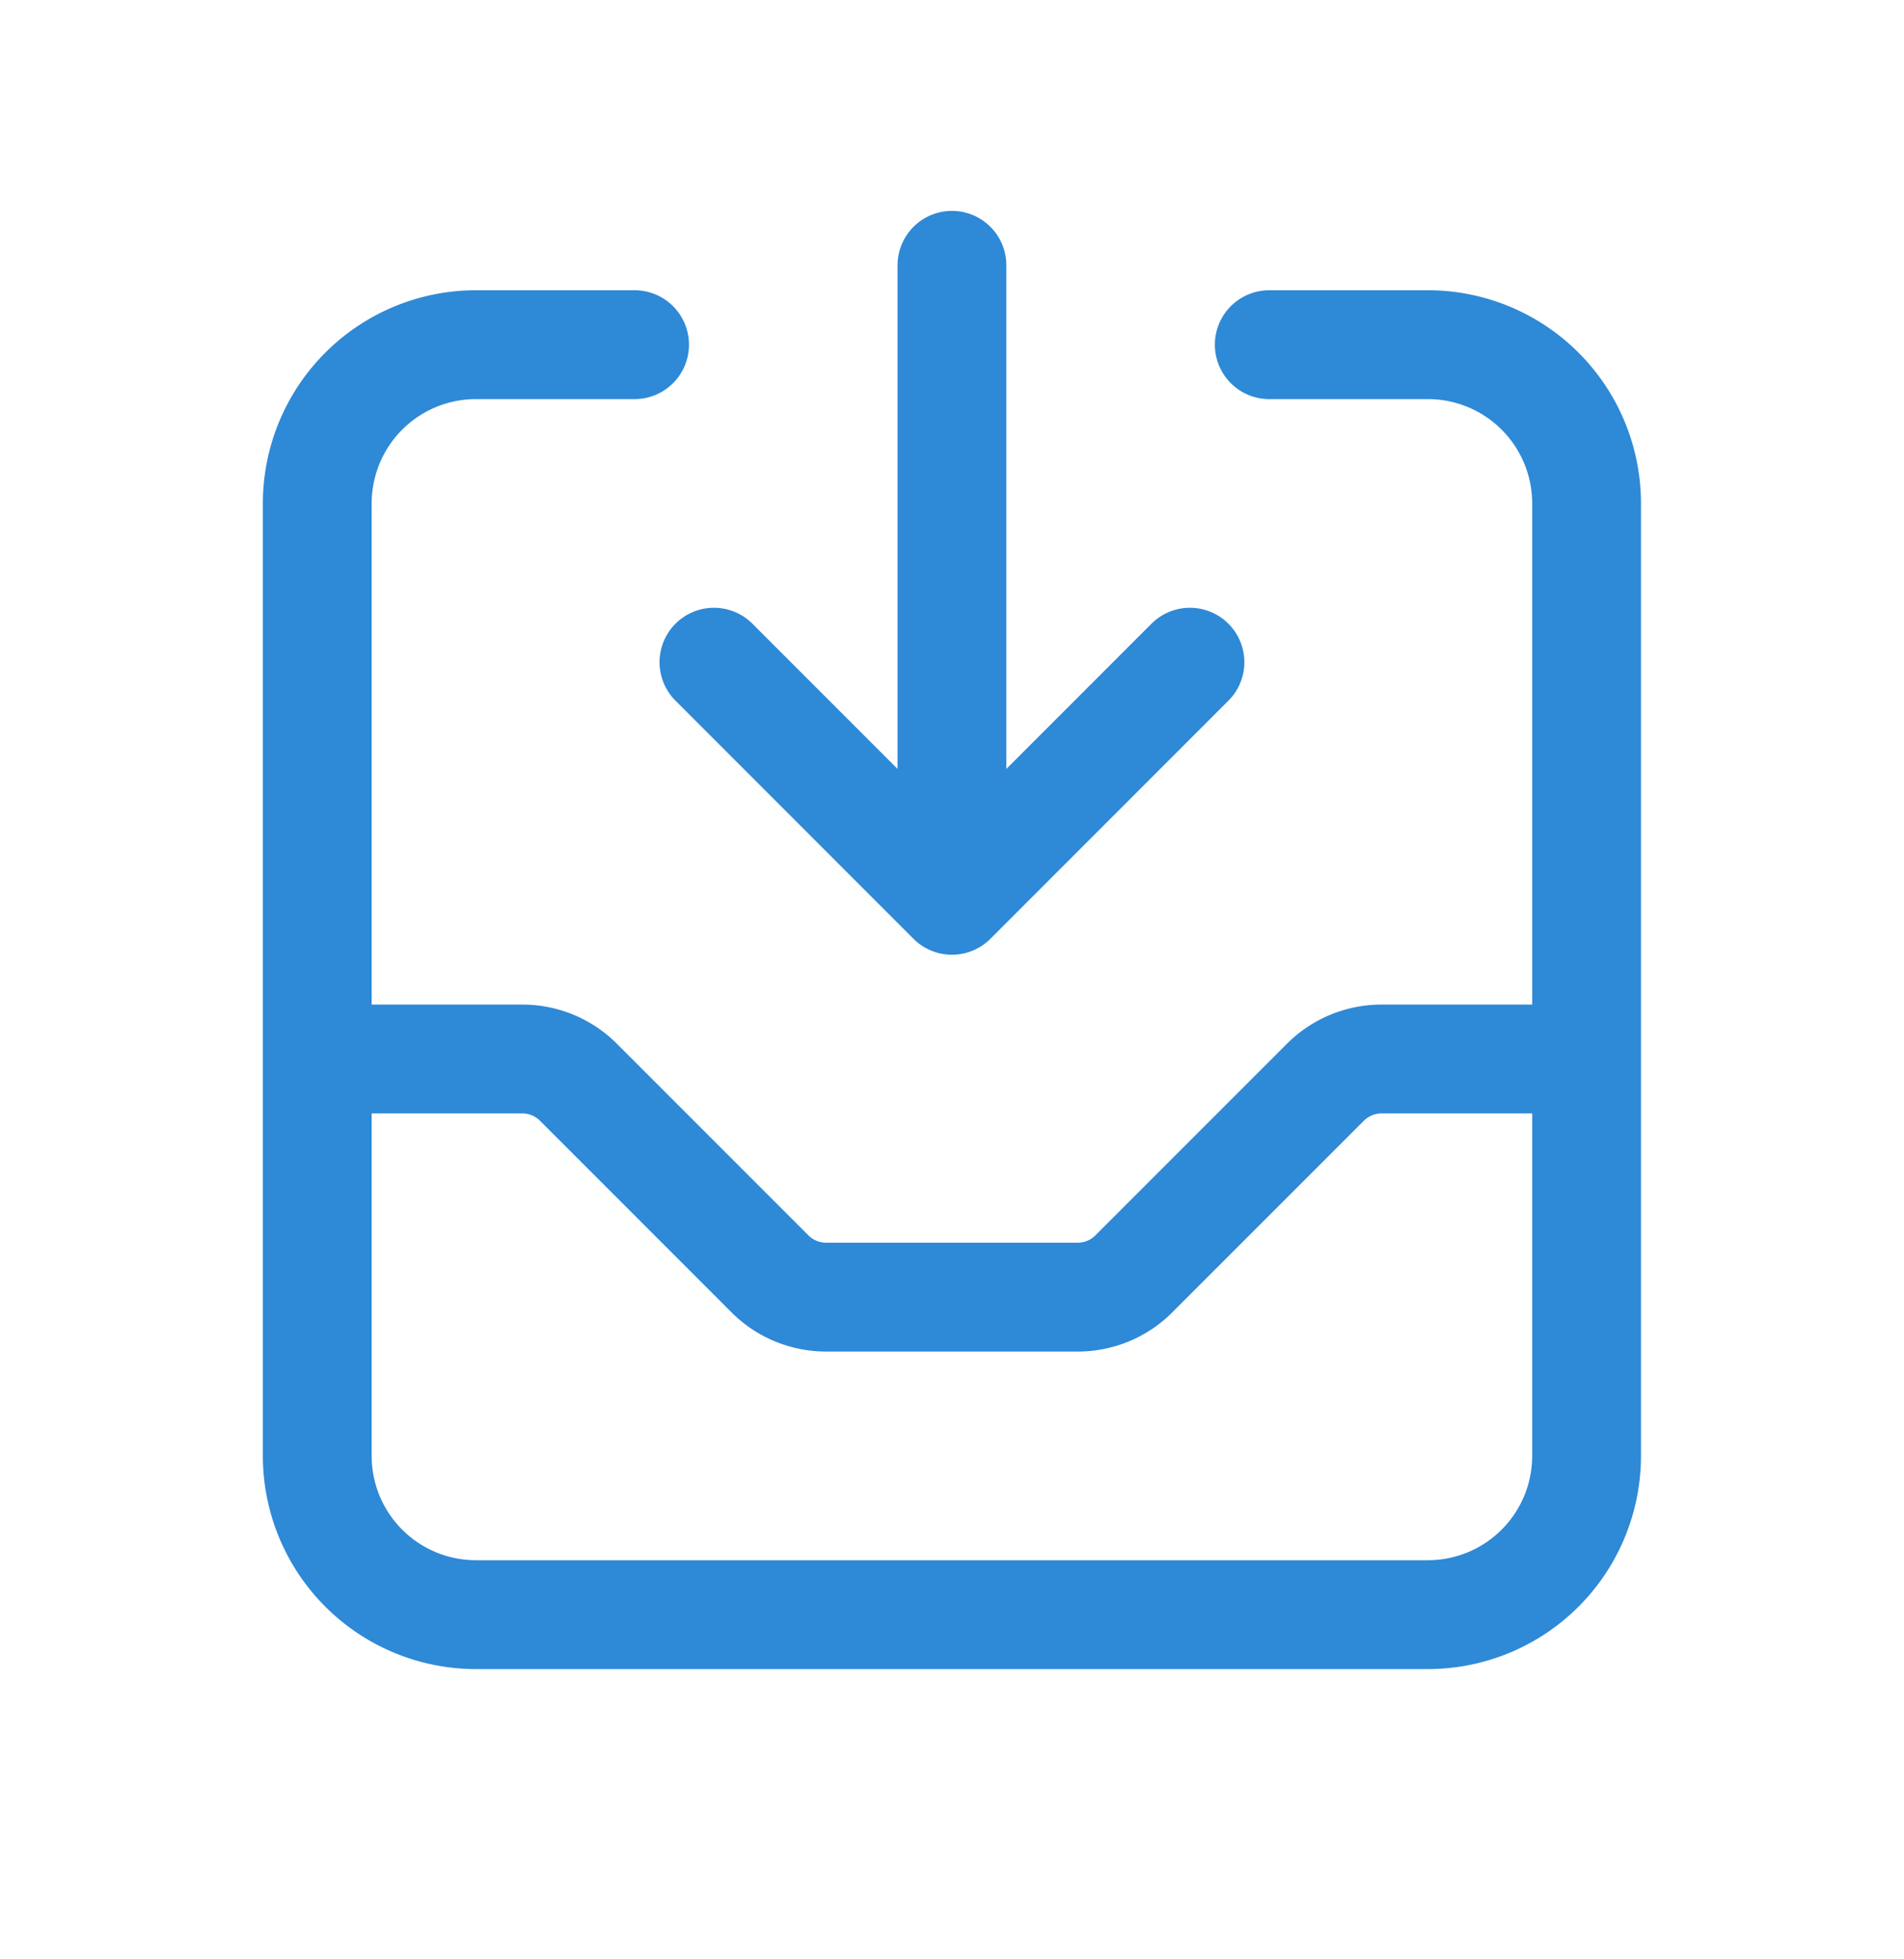 <svg xmlns="http://www.w3.org/2000/svg" width="35" height="36" fill="none" viewBox="0 0 35 36">
  <path stroke="#2E89D7" stroke-linecap="round" stroke-linejoin="round" stroke-width="2" d="M11.665 6.333H8.75A2.917 2.917 0 0 0 5.832 9.25v17.5a2.917 2.917 0 0 0 2.917 2.917h17.5a2.917 2.917 0 0 0 2.916-2.917V9.25a2.917 2.917 0 0 0-2.916-2.917h-2.917m-5.833-1.458v11.667m0 0 4.375-4.375m-4.375 4.375-4.375-4.375m-7.292 7.291h3.771c.387 0 .758.154 1.031.428l3.52 3.52c.274.274.645.427 1.032.427h4.626c.386 0 .757-.153 1.03-.427l3.521-3.52a1.458 1.458 0 0 1 1.031-.428h3.771"/>
</svg>
